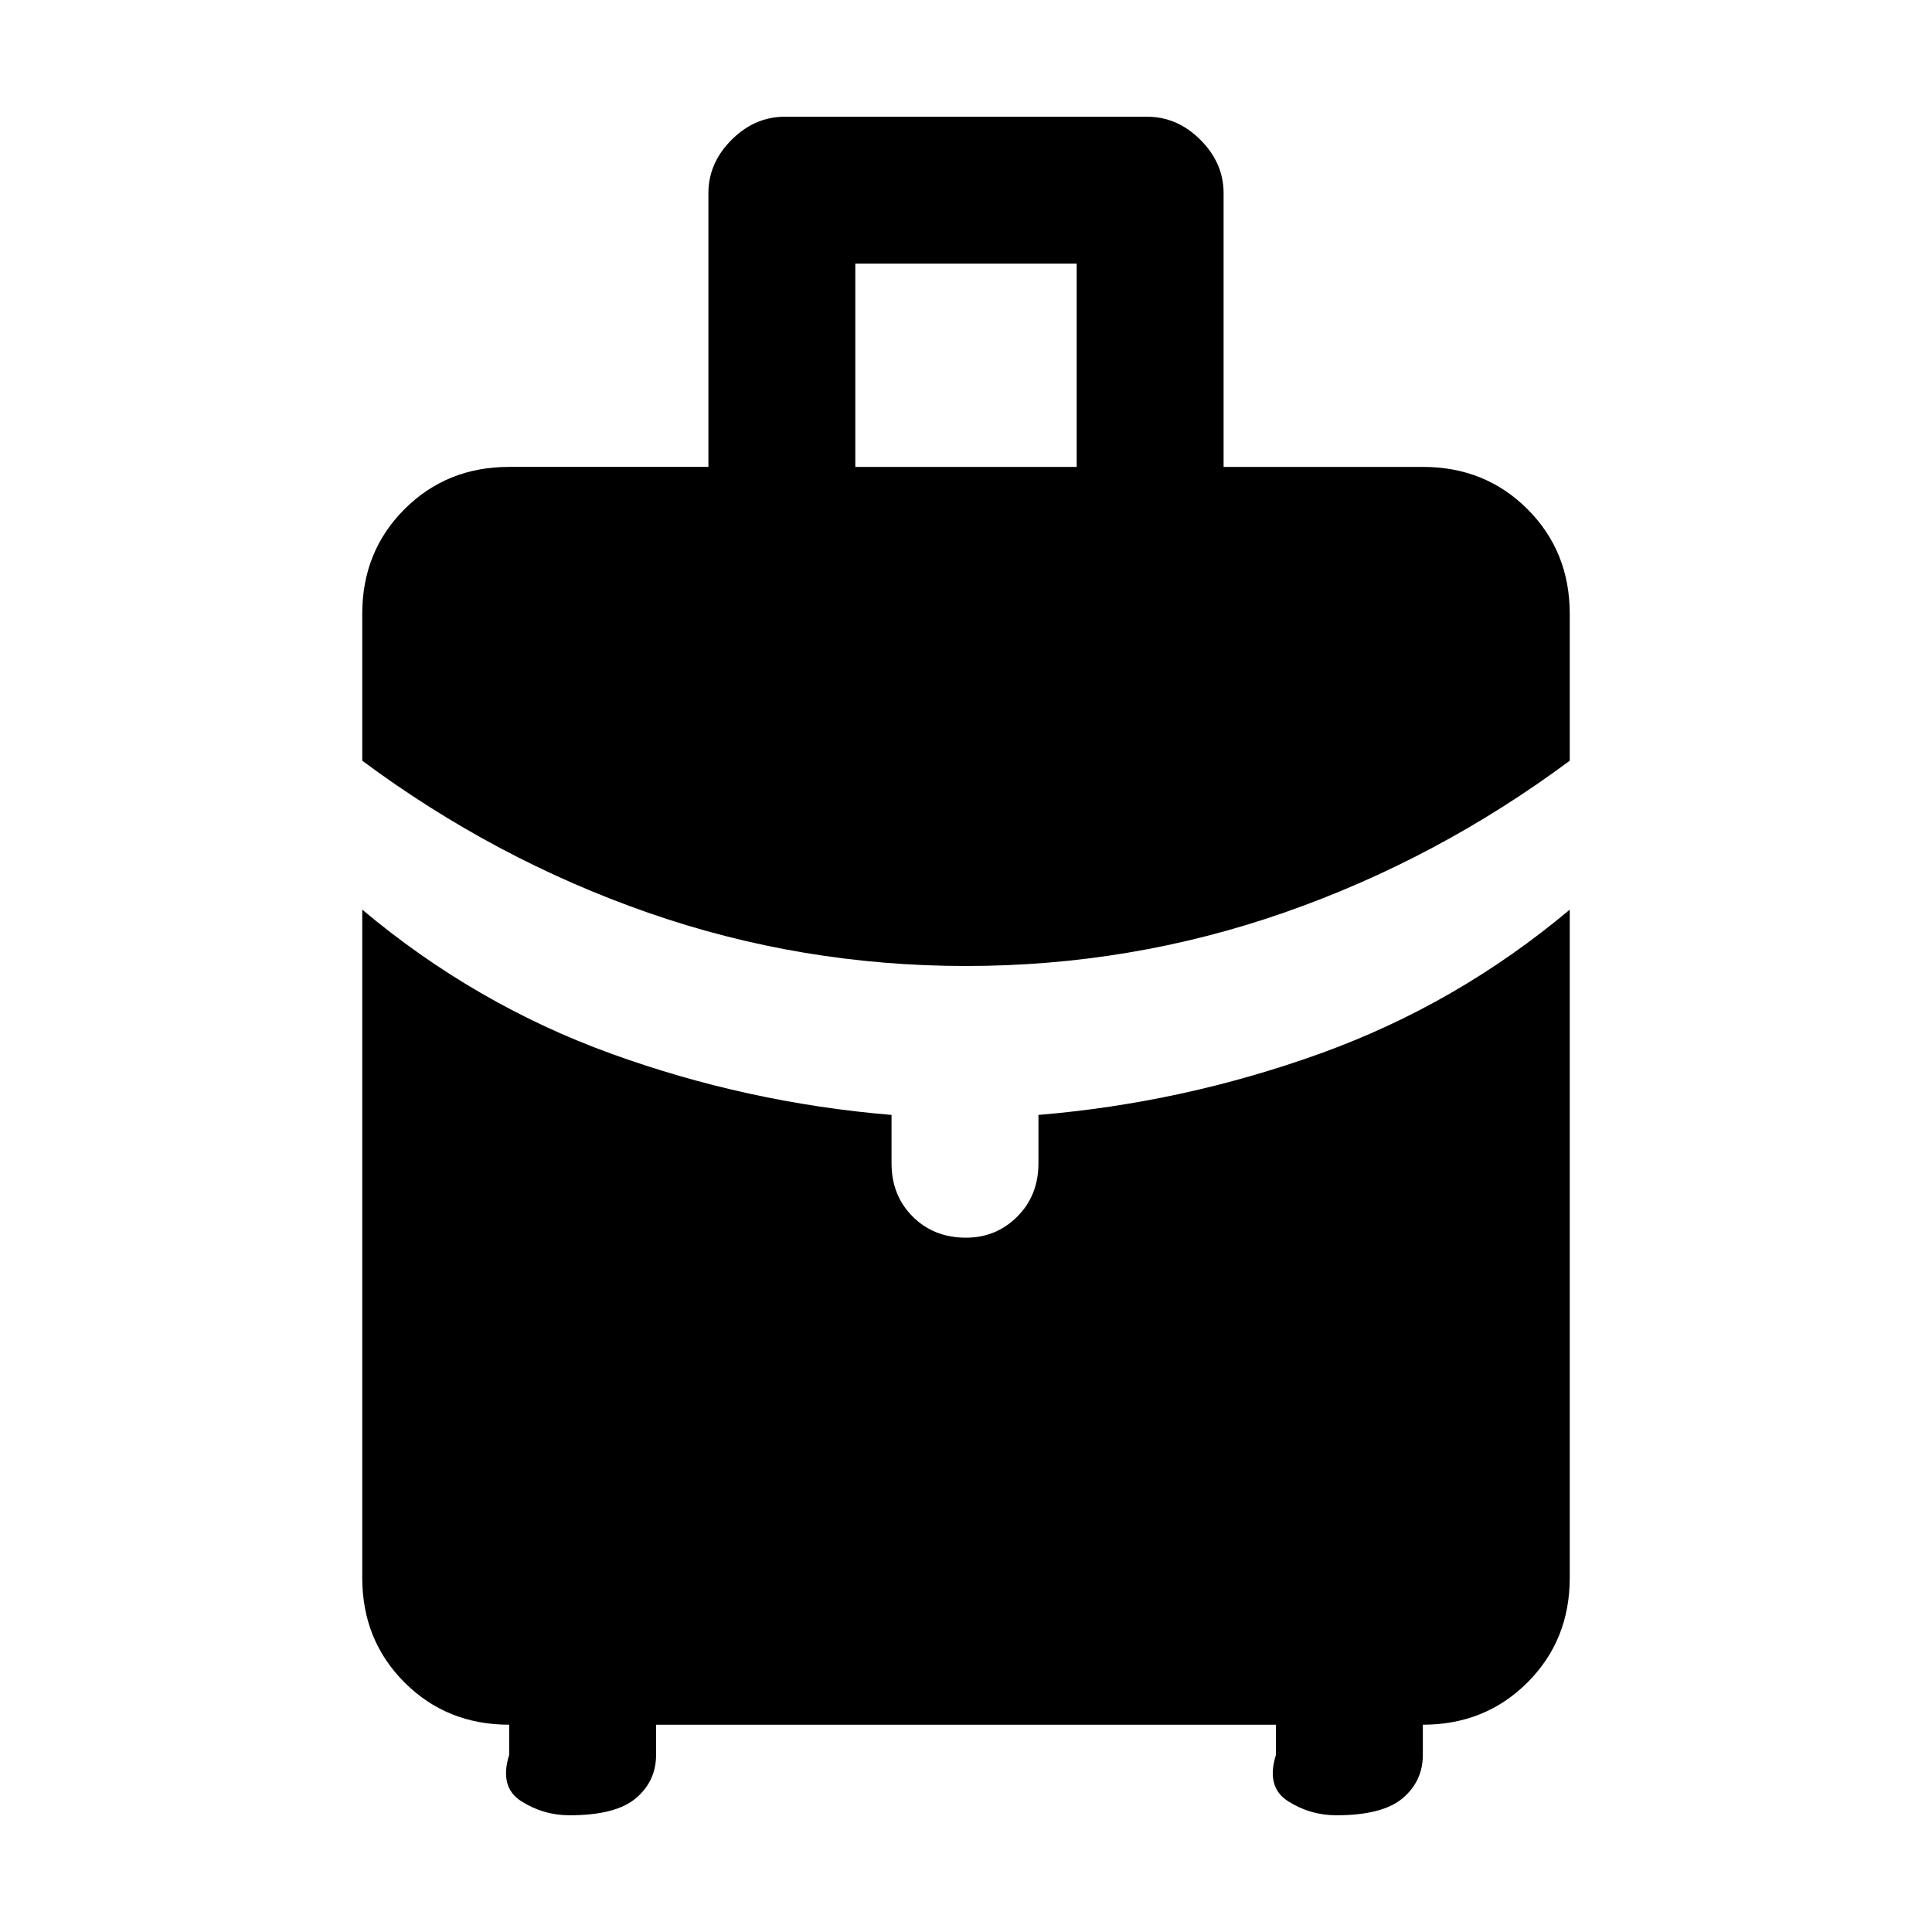 <svg xmlns="http://www.w3.org/2000/svg" height="48" viewBox="0 -960 960 960" width="48"><path d="M425-728h110v-101H425v101Zm55 248q-82 0-158-26.5T180-582v-73q0-31 21-52t52-21h99v-136q0-15 11.5-26.5T390-902h180q15 0 26.5 11.5T608-864v136h99q31 0 52 21t21 52v73q-66 49-142 75.5T480-480ZM253-88v-15q-31 0-52-21t-21-52v-332q56 47 123.5 71.5T443-406v24q0 16 10.5 26.5T480-345q15 0 25.5-10.5T516-382v-24q72-6 140-30.5T780-508v332q0 31-21 52t-52 21v15q0 13-10 21.5T664-58q-13 0-24-7t-6-23v-15H326v15q0 13-10 21.5T283-58q-13 0-24-7t-6-23Z"/></svg>